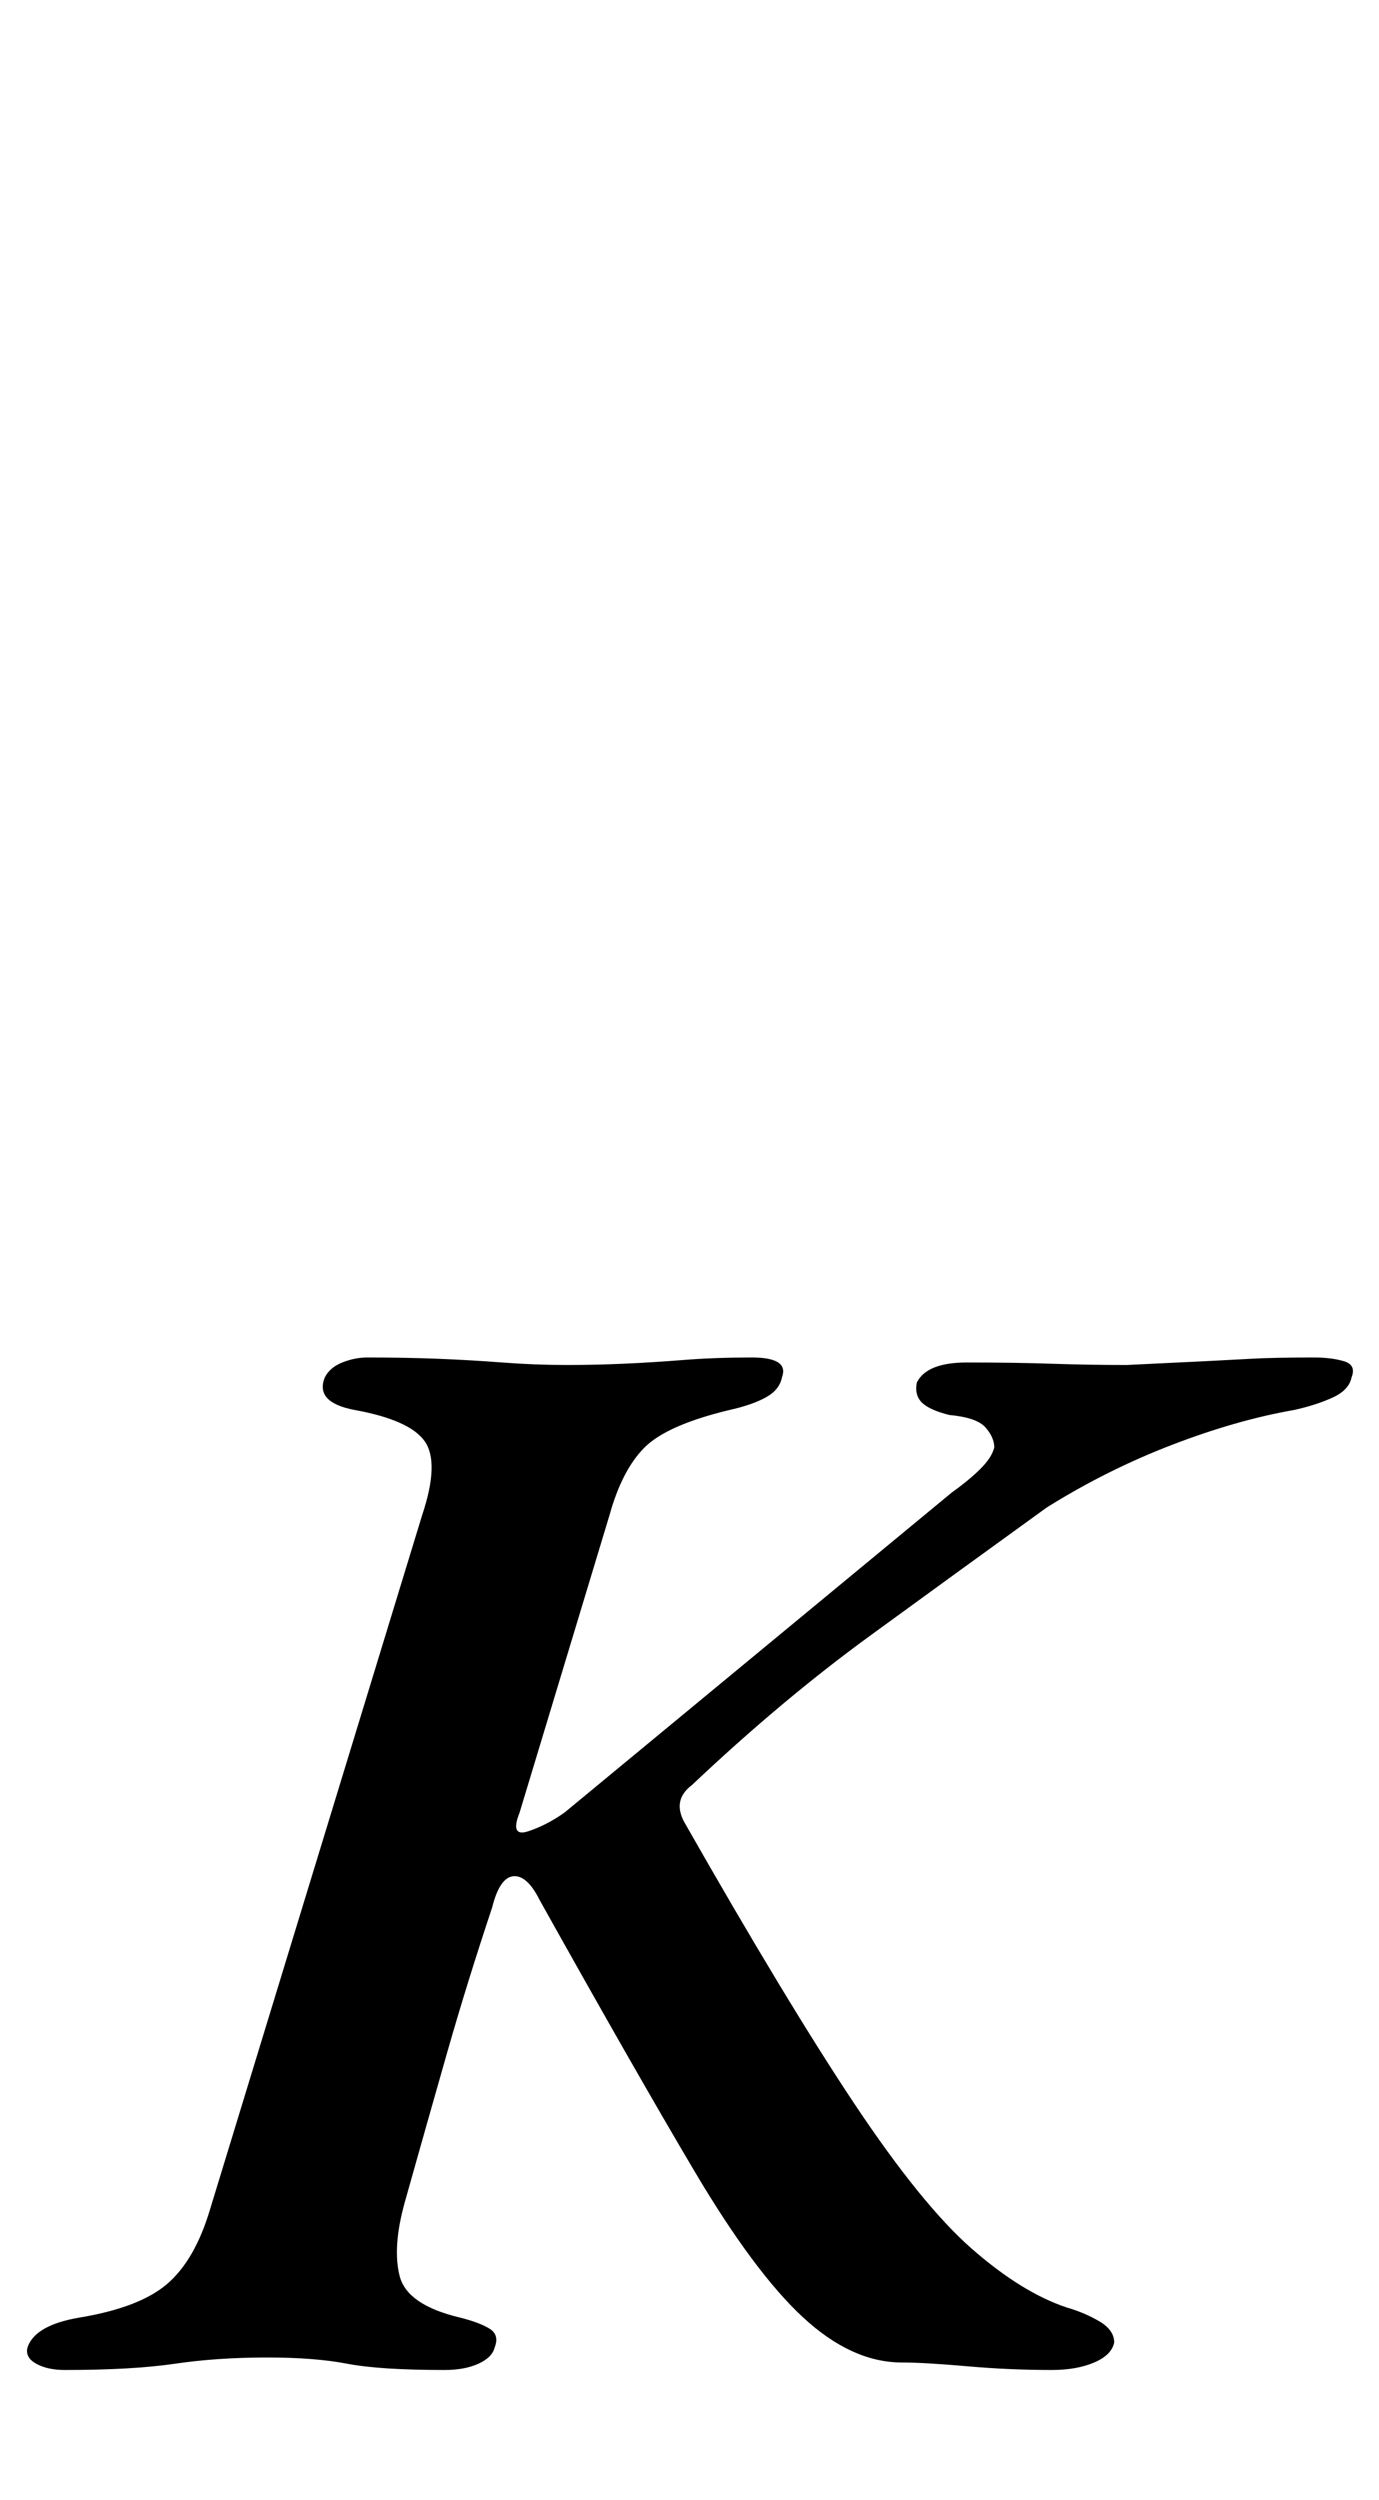 <?xml version="1.0" standalone="no"?>
<!DOCTYPE svg PUBLIC "-//W3C//DTD SVG 1.1//EN" "http://www.w3.org/Graphics/SVG/1.1/DTD/svg11.dtd" >
<svg xmlns="http://www.w3.org/2000/svg" xmlns:xlink="http://www.w3.org/1999/xlink" version="1.1" viewBox="-81 0 552 1000">
  <g transform="matrix(1 0 0 -1 0 800)">
   <path fill="currentColor"
d="M-55 -148q-7 0 -11.5 2.5t-3.5 6.5q3 9 21 12q24 4 35 13.5t17 29.5l85 278q7 21 1 29.5t-28 12.5q-16 3 -12 13q2 4 7 6t10 2q15 0 28 -0.5t26 -1.5t26 -1q11 0 22.5 0.5t24 1.5t27.5 1t12 -8q-1 -5 -6.5 -8t-14.5 -5q-25 -6 -34 -15t-14 -27l-36 -119q-4 -10 3.5 -7.5
t14.5 7.5l155 128q7 5 11.5 9.5t5.5 8.5q0 4 -3.5 8t-14.5 5q-8 2 -11 5t-2 8q4 8 20 8q19 0 34 -0.5t30 -0.5q21 1 31 1.5t19 1t25 0.5q7 0 12 -1.5t3 -6.5q-1 -5 -7.5 -8t-15.5 -5q-23 -4 -49 -14t-50 -25q-36 -26 -71 -51.5t-71 -59.5q-8 -6 -3 -15q41 -72 68 -112.5
t47 -58t38 -23.5q7 -2 13 -5.5t6 -8.5q-1 -5 -8 -8t-17 -3q-17 0 -34 1.5t-26 1.5q-20 0 -39.5 18t-43.5 58.5t-62 108.5q-5 10 -10.5 9.5t-8.5 -12.5q-10 -30 -18 -58t-17 -60q-5 -18 -2 -29.5t24 -16.5q8 -2 12 -4.5t2 -7.5q-1 -4 -6.5 -6.5t-13.5 -2.5q-26 0 -39 2.5
t-32 2.5q-20 0 -37 -2.5t-44 -2.5z" />
  </g>

</svg>
